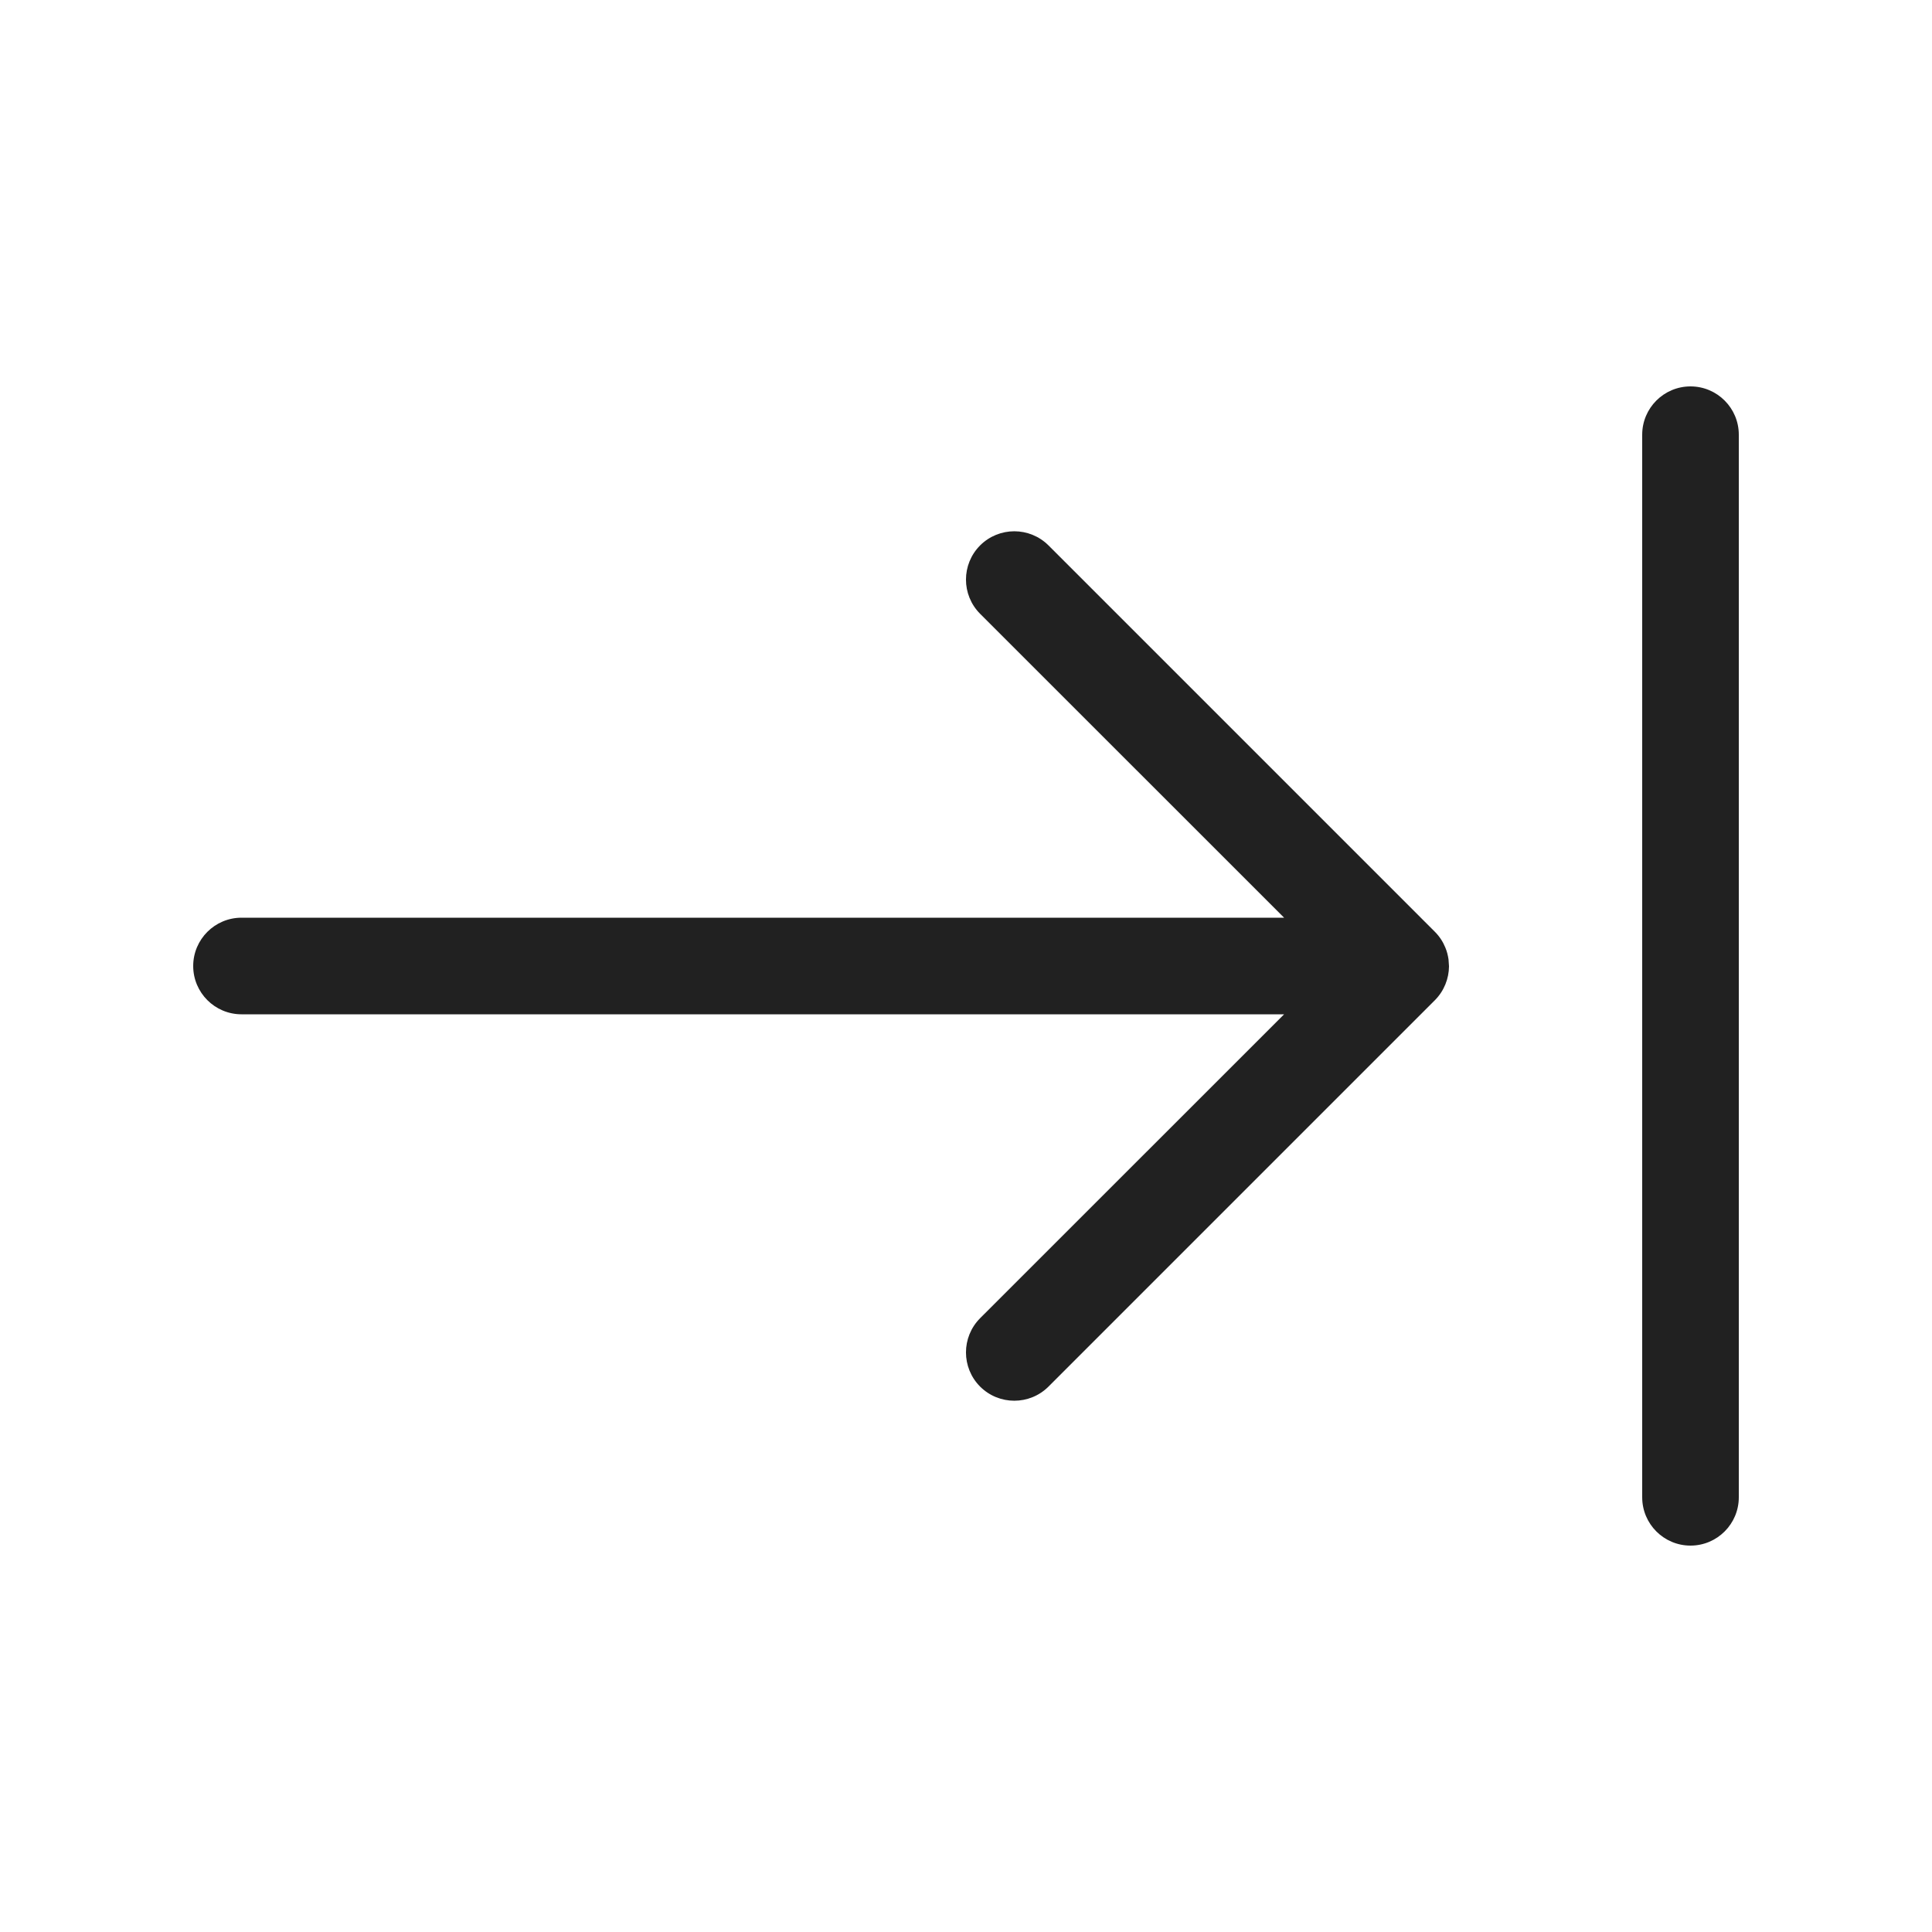 <?xml version="1.0" encoding="UTF-8"?>
<svg width="20px" height="20px" viewBox="0 0 20 20" version="1.1" xmlns="http://www.w3.org/2000/svg" xmlns:xlink="http://www.w3.org/1999/xlink">
    <!-- Generator: Sketch 64 (93537) - https://sketch.com -->
    <title>ic_fluent_arrow_import_20_regular</title>
    <desc>Created with Sketch.</desc>
    <g id="🔍-System-Icons" stroke="none" stroke-width="1" fill="none" fill-rule="evenodd">
        <g id="ic_fluent_arrow_import_20_regular" fill="#212121" fill-rule="nonzero">
            <path d="M17.5,4 C17.776,4 18,4.224 18,4.5 L18,15.5 C18,15.776 17.776,16 17.5,16 C17.224,16 17,15.776 17,15.5 L17,4.5 C17,4.224 17.224,4 17.5,4 Z M10.854,5.646 L14.854,9.646 C14.902,9.694 14.938,9.75 14.962,9.809 C14.978,9.847 14.989,9.889 14.995,9.931 L15,10.003 C14.999,10.13 14.95,10.257 14.854,10.354 L10.854,14.354 C10.658,14.549 10.342,14.549 10.146,14.354 C9.951,14.158 9.951,13.842 10.146,13.646 L13.293,10.5 L2.5,10.5 C2.224,10.5 2,10.276 2,10 C2,9.724 2.224,9.5 2.5,9.5 L13.293,9.5 L10.146,6.354 C9.951,6.158 9.951,5.842 10.146,5.646 C10.342,5.451 10.658,5.451 10.854,5.646 Z" id="🎨-Color"></path>
        </g>
    </g>
</svg>